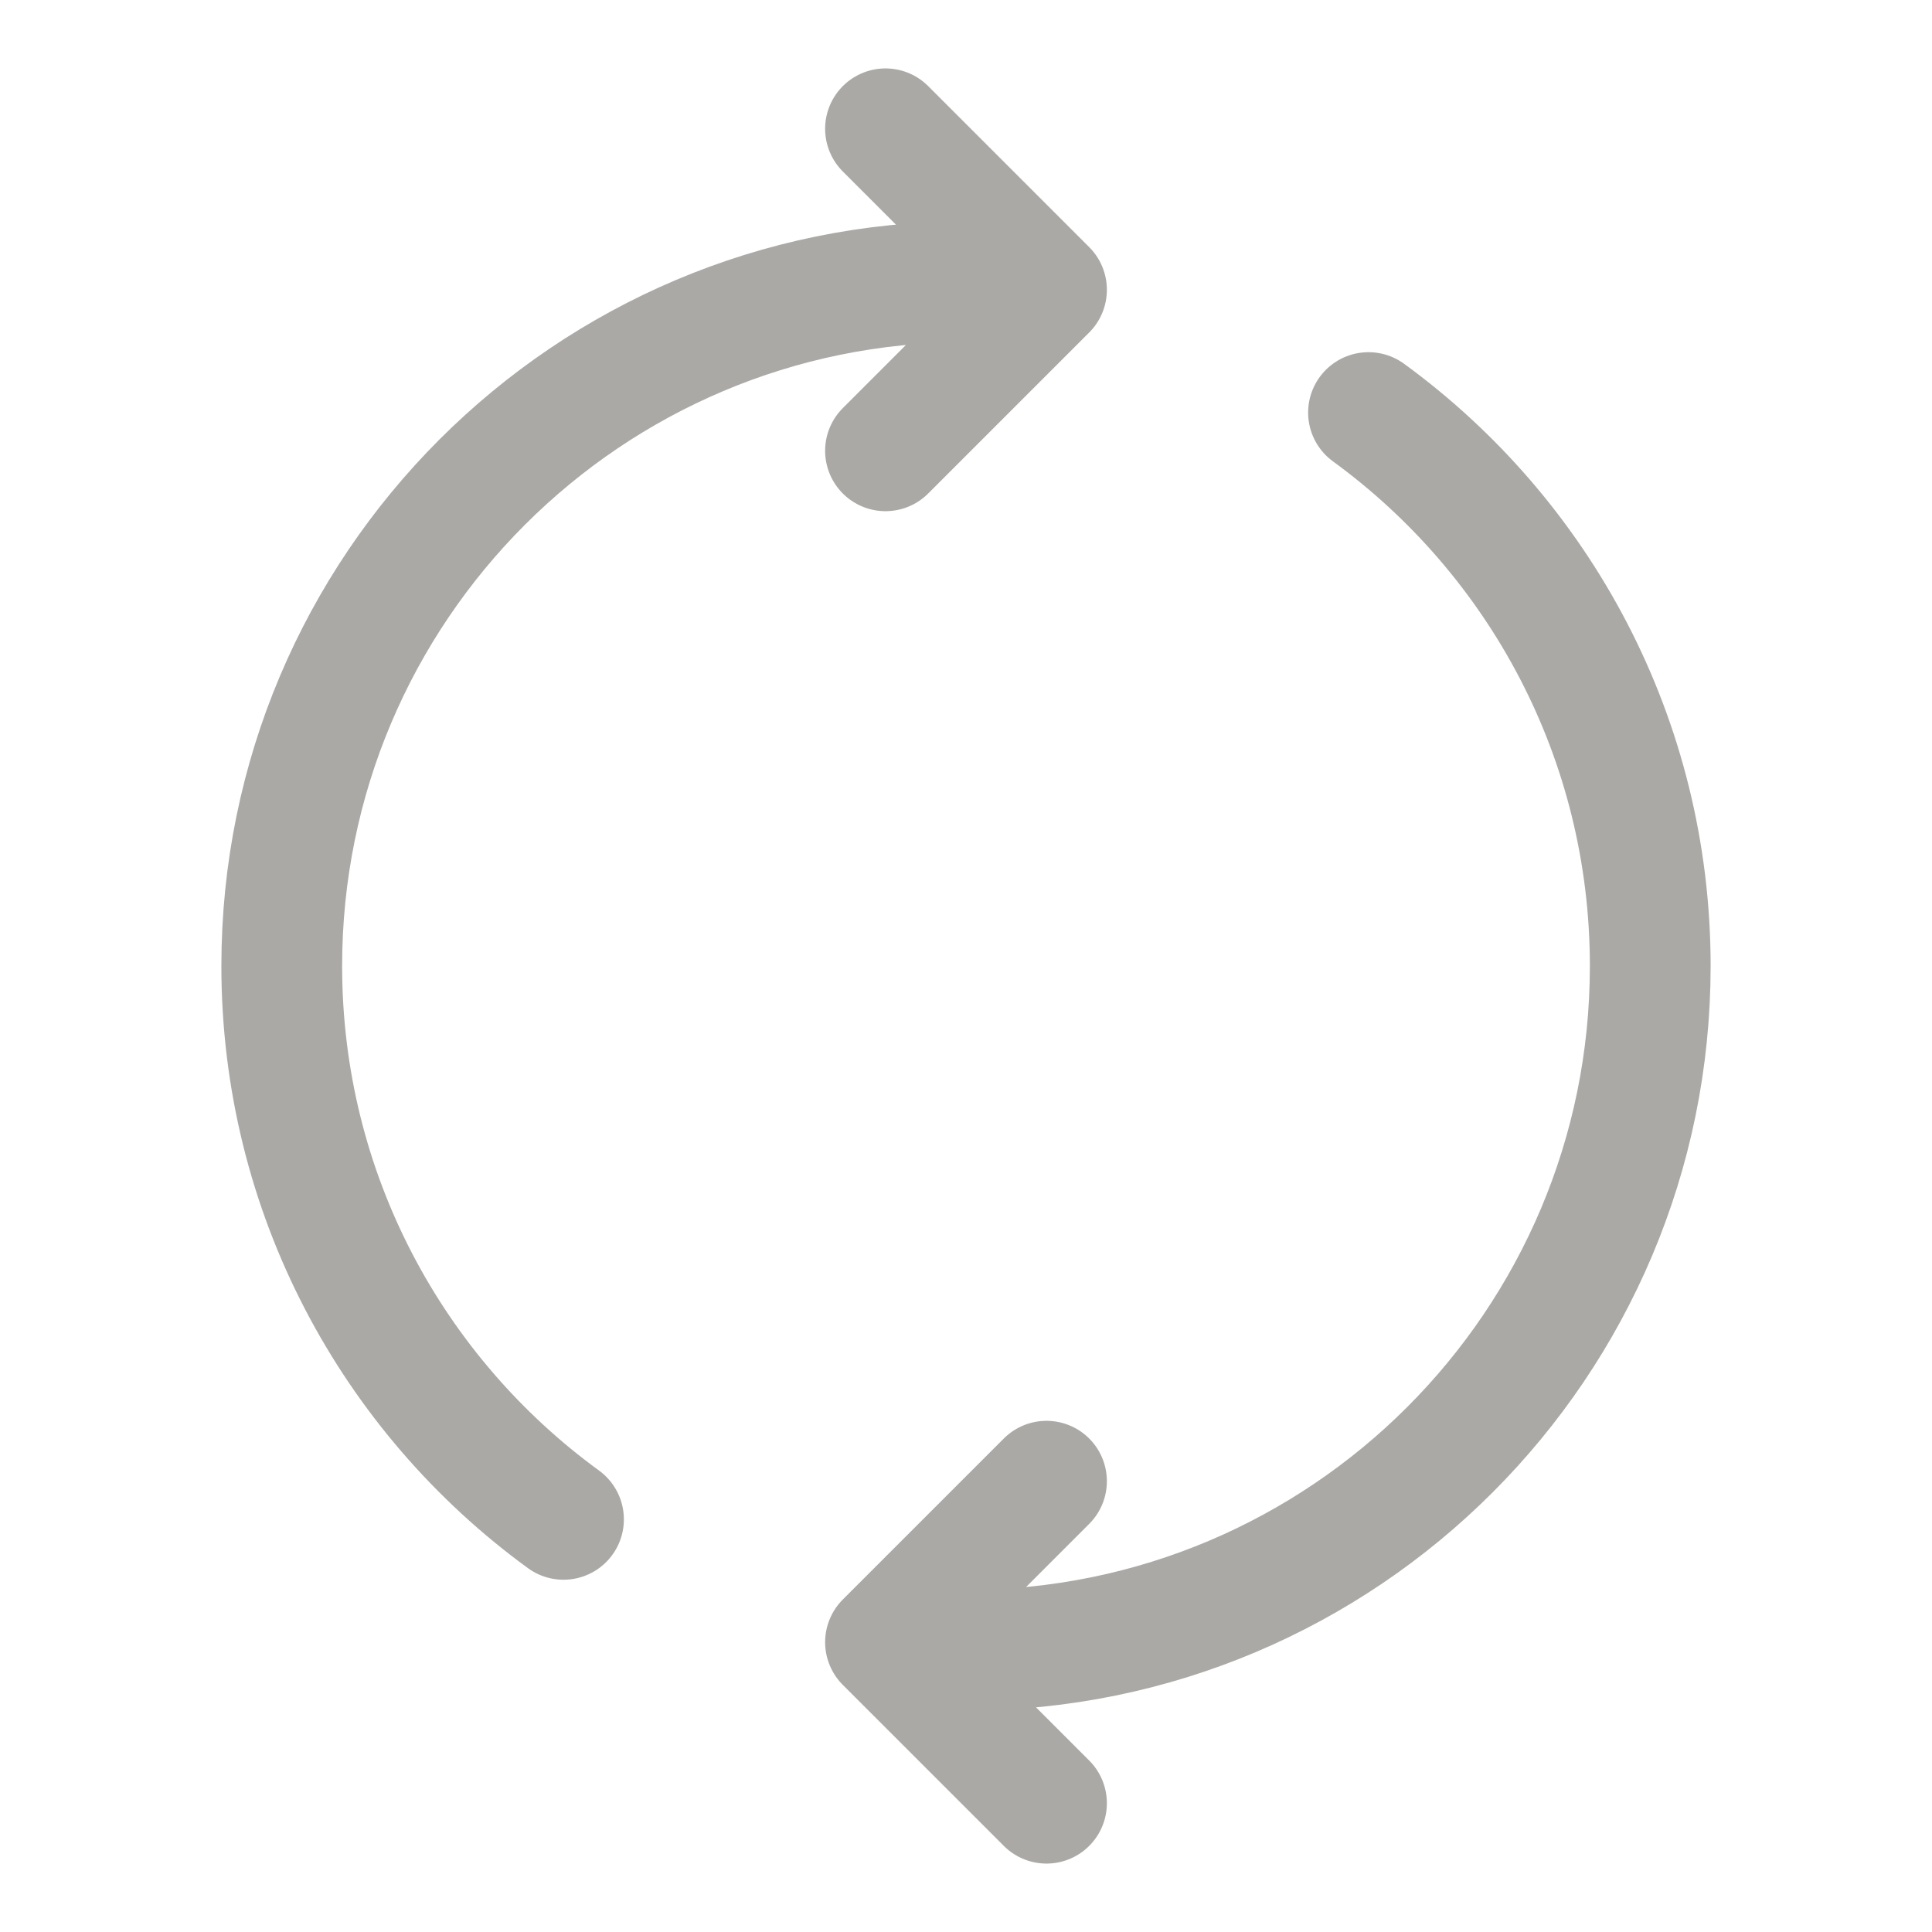 <svg width="24" height="24" viewBox="0 0 24 24" fill="none" xmlns="http://www.w3.org/2000/svg">
<g id="refresh-cw-04" opacity="0.5">
<path id="Icon" d="M17 5.125C19.121 6.671 20.5 9.174 20.5 12C20.5 16.694 16.694 20.5 12 20.5H11.5M7 18.874C4.879 17.329 3.5 14.825 3.5 12C3.5 7.305 7.306 3.5 12 3.5H12.5M13 22.4L11 20.4L13 18.4M11 5.6L13 3.6L11 1.6" stroke="#57534E" stroke-width="1.5" stroke-linecap="round" stroke-linejoin="round"/>
</g>
</svg>
